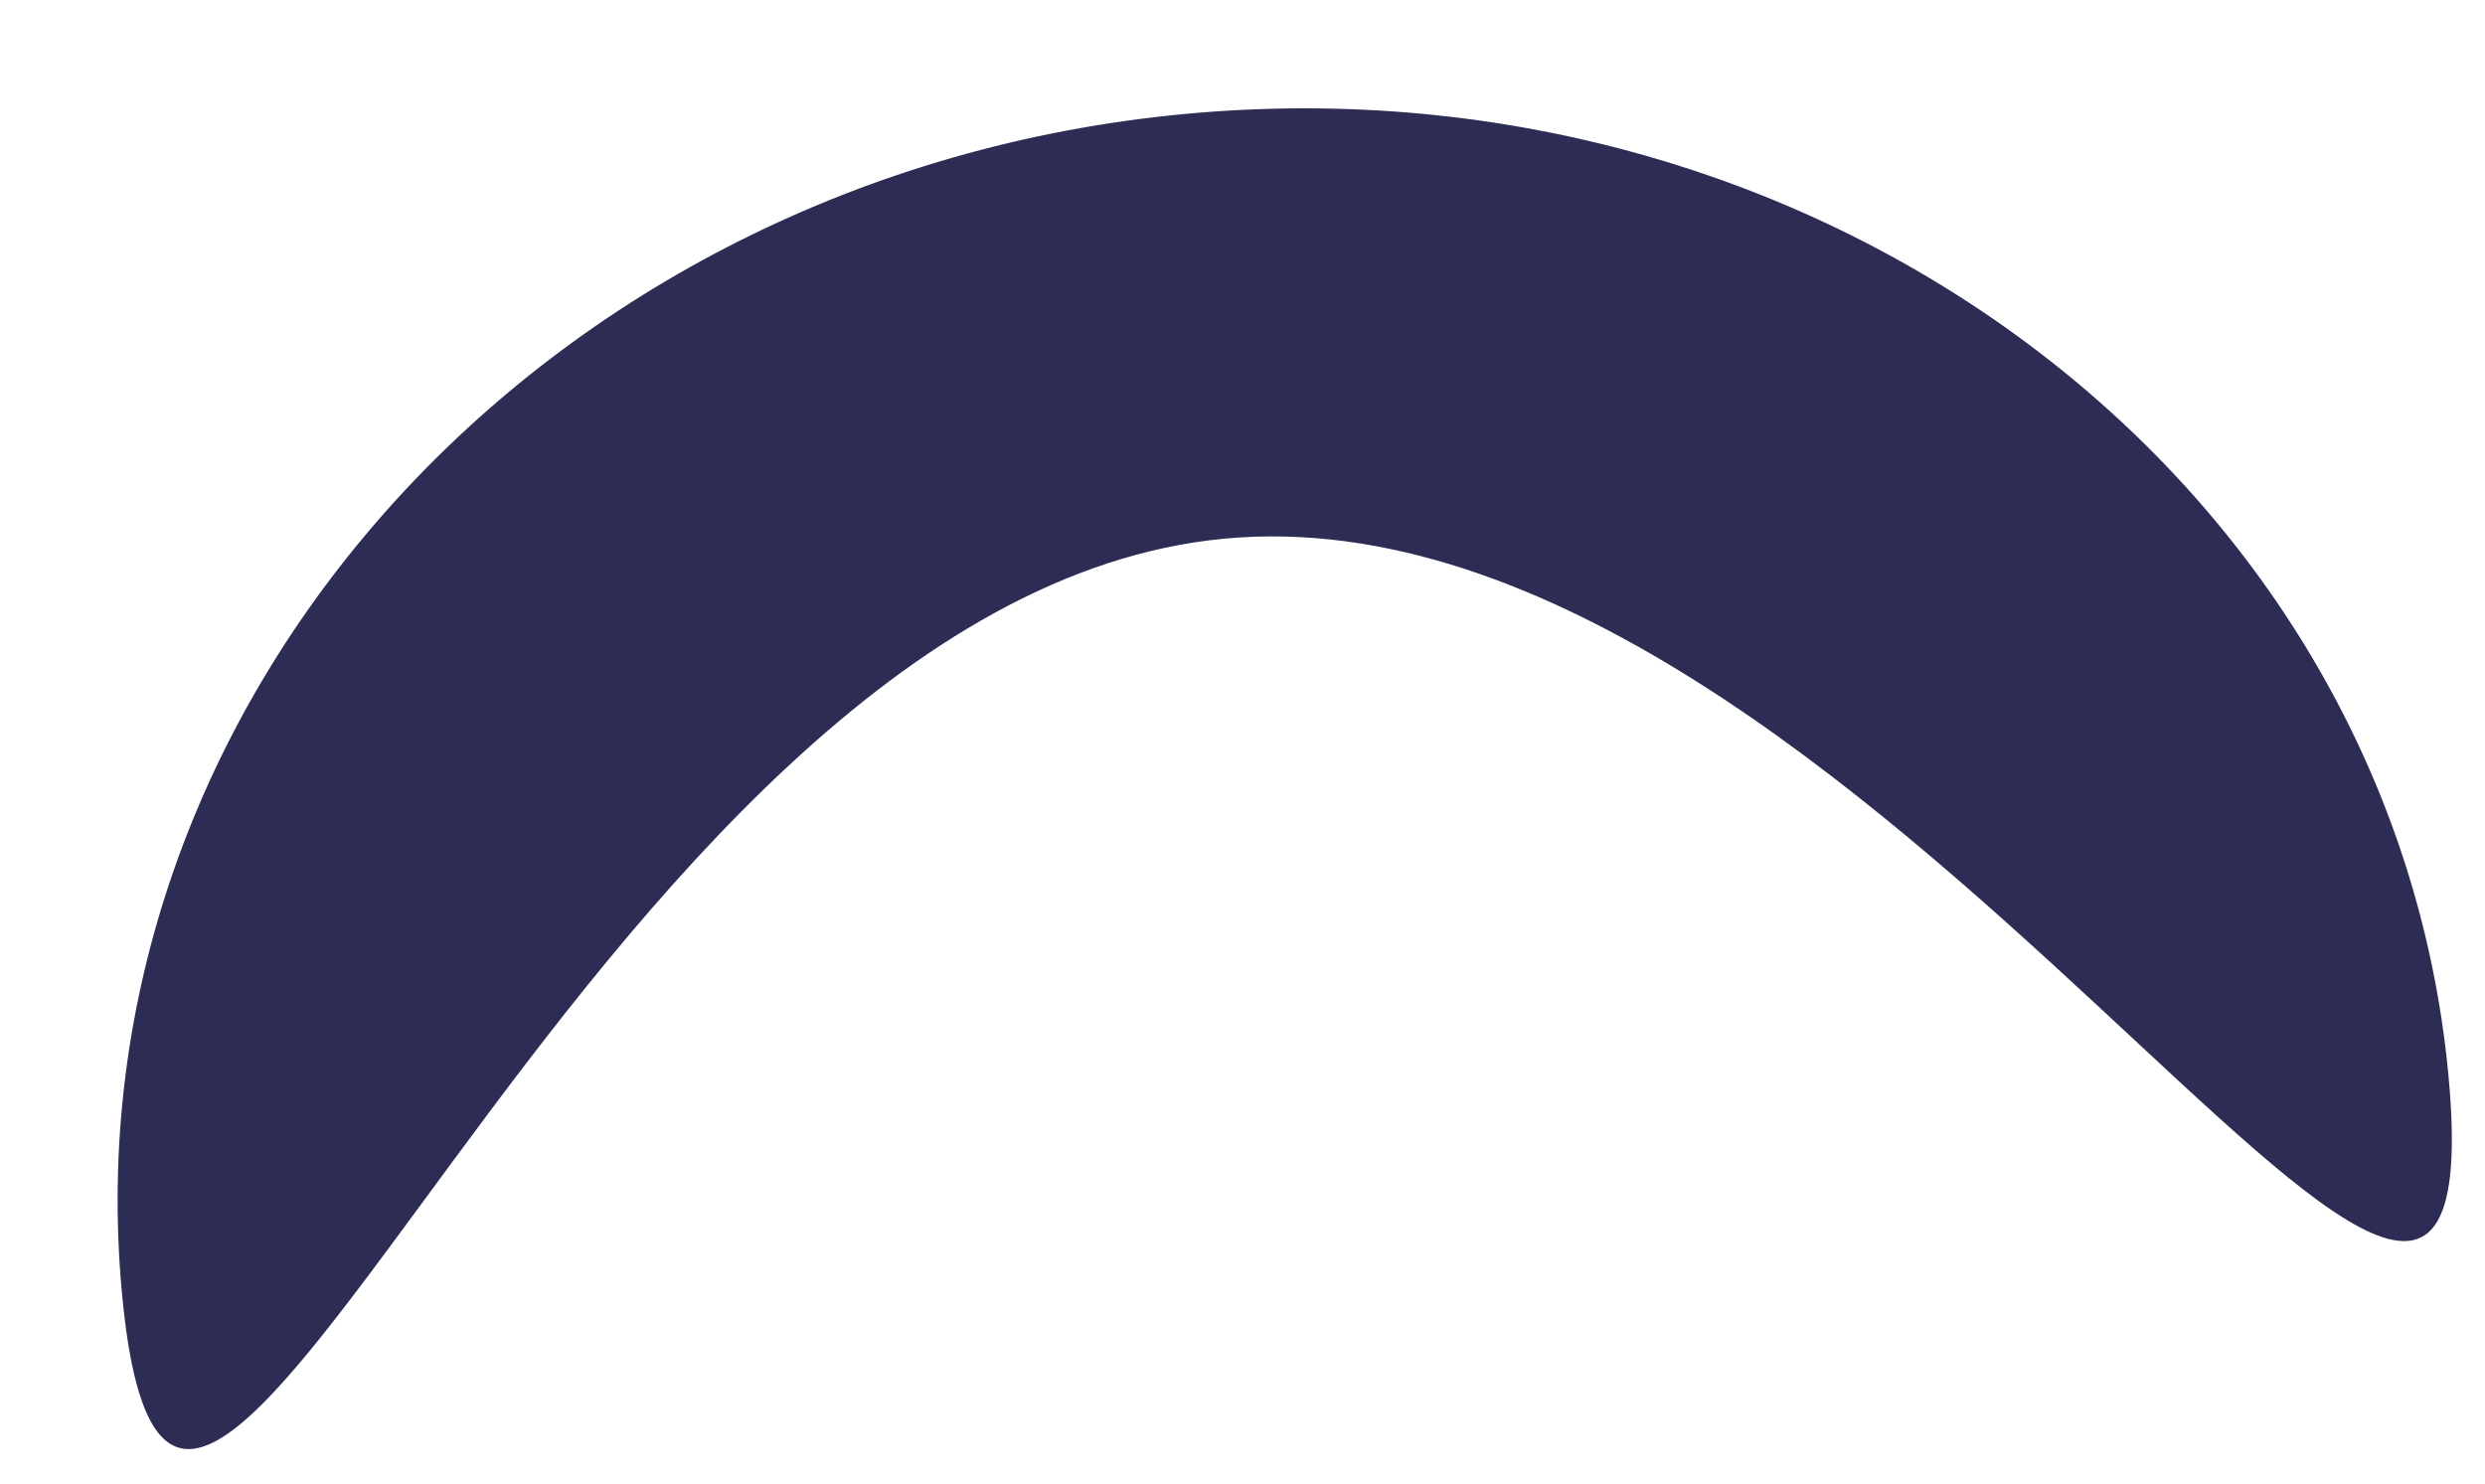 <svg width="67" height="40" viewBox="0 0 67 40" fill="none" xmlns="http://www.w3.org/2000/svg">
<path d="M66.015 29.002C67.512 44.948 50.338 12.897 33.017 14.523C15.696 16.148 4.787 50.836 3.29 34.89C1.794 18.944 14.621 4.699 31.942 3.073C49.263 1.447 64.518 13.056 66.015 29.002Z" fill="#2C2C54"/>
</svg>
